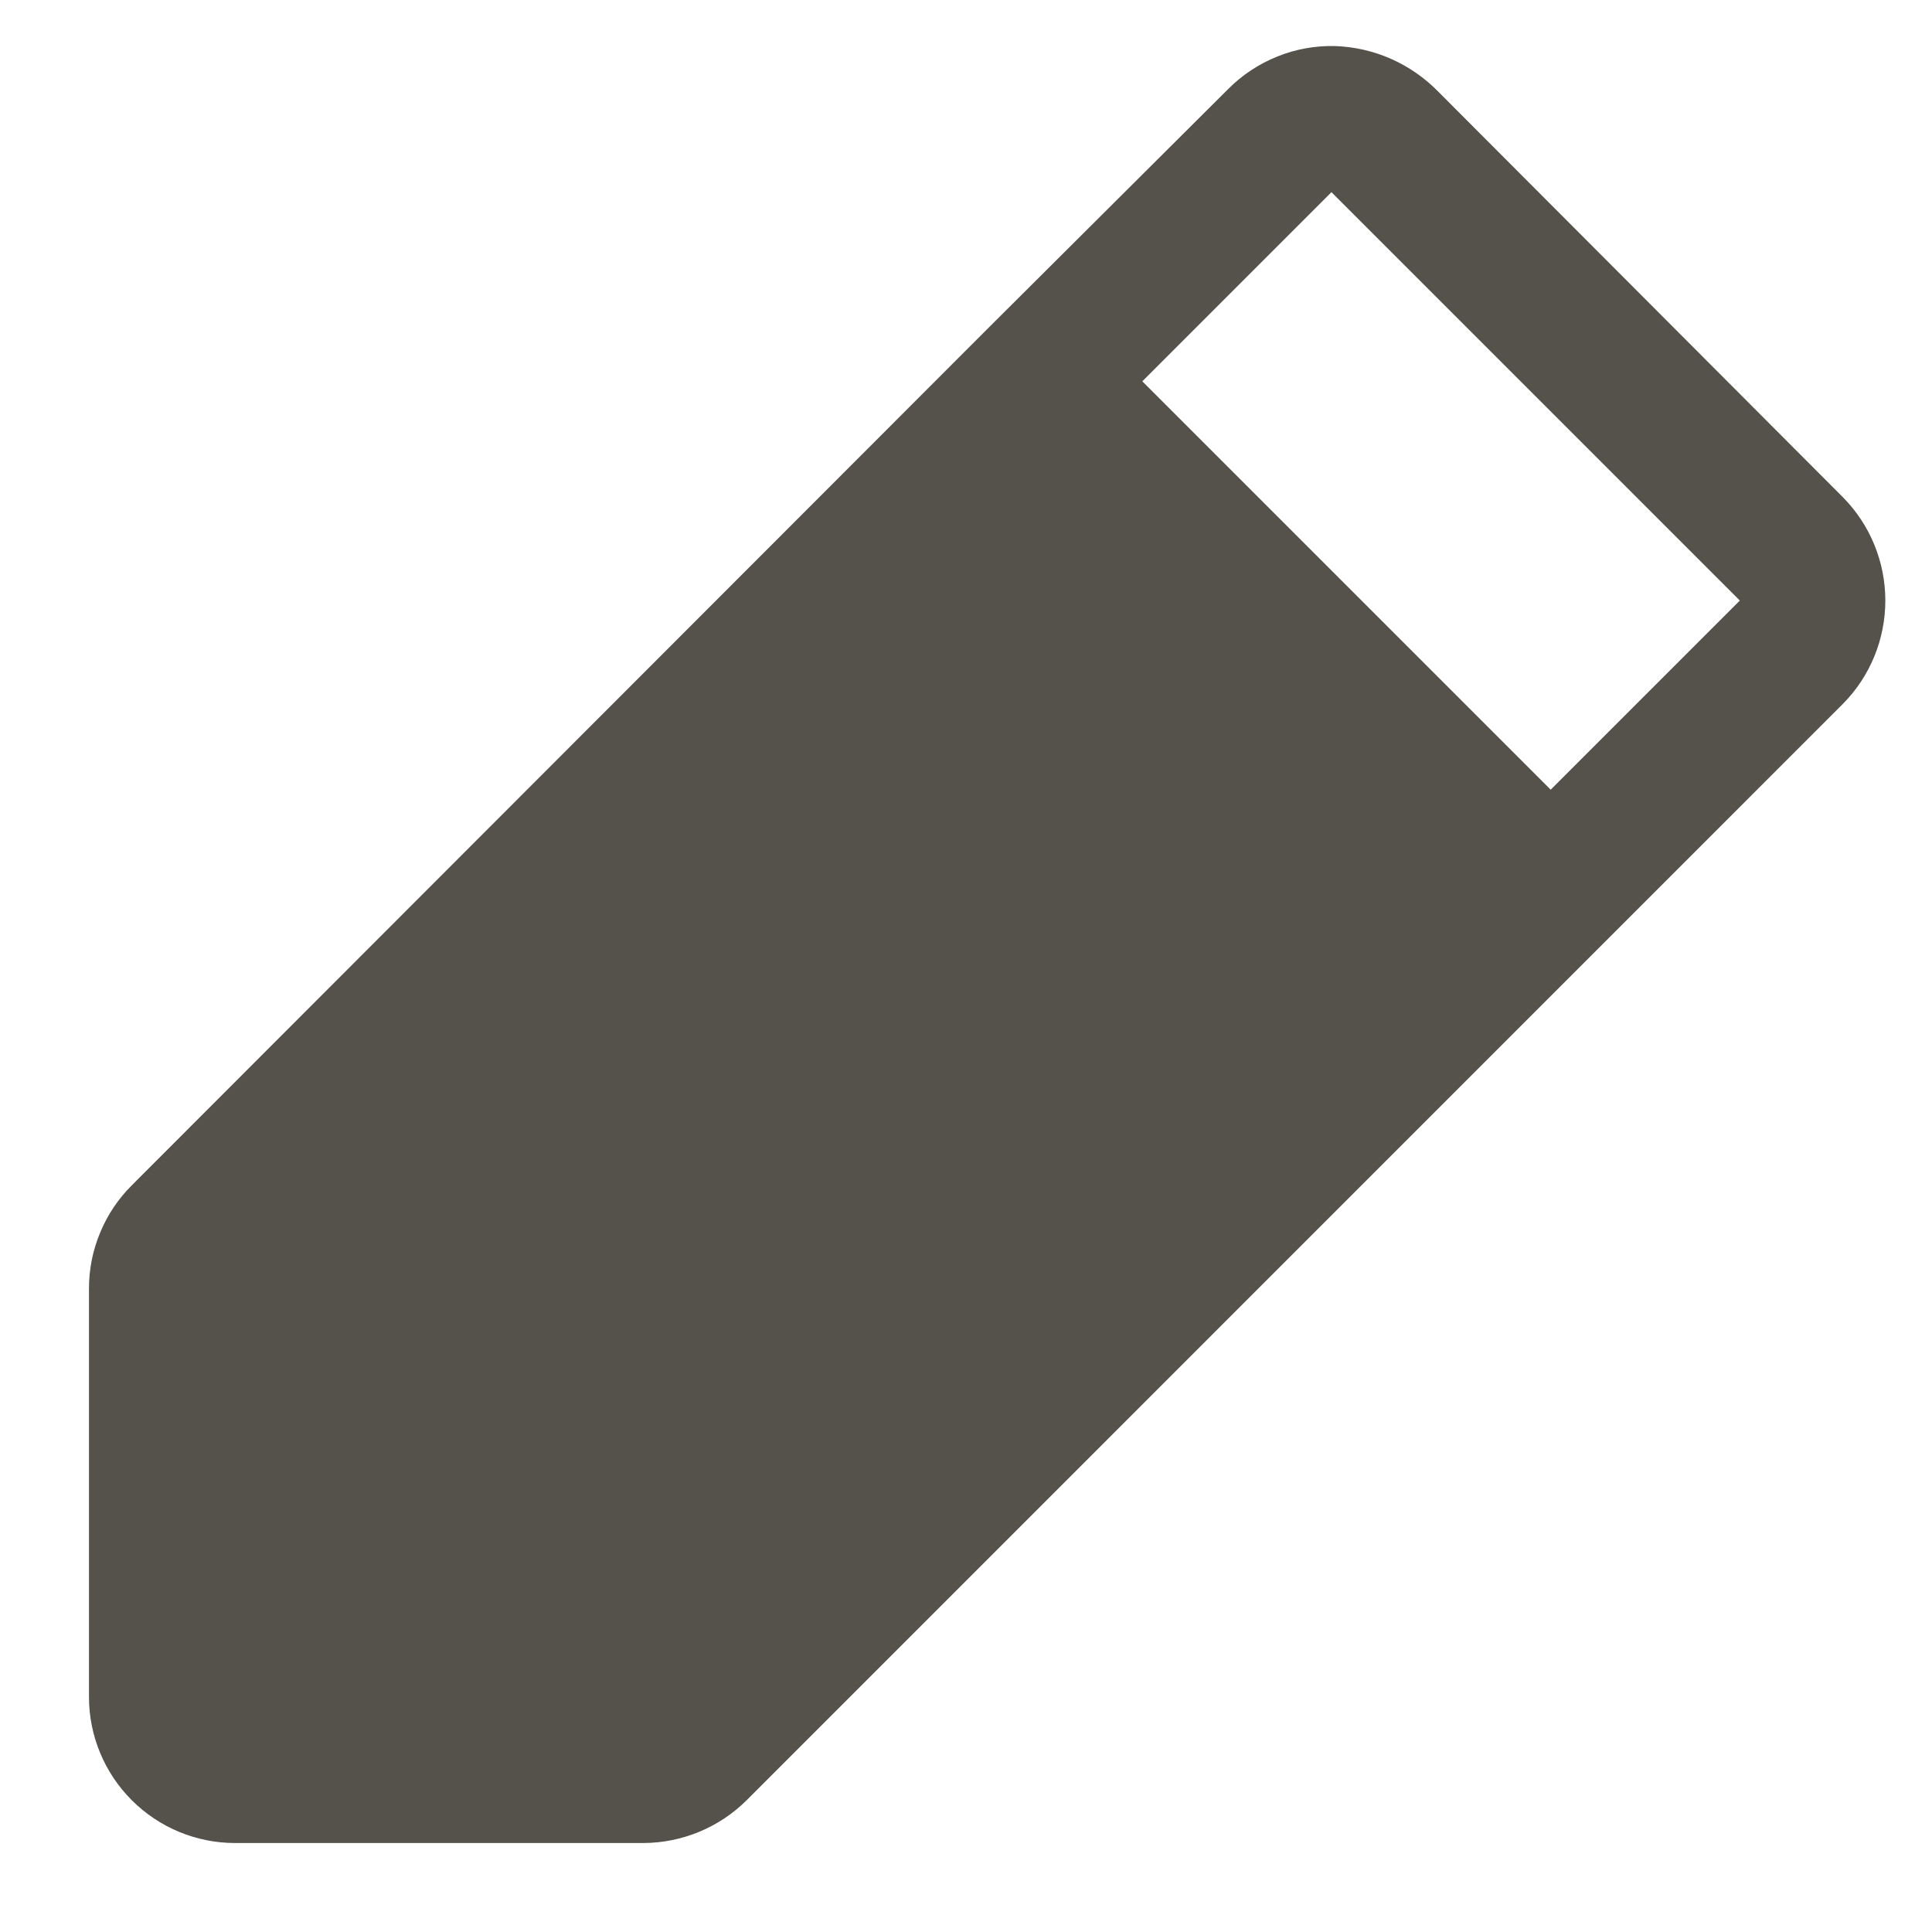 <svg width="19" height="19" viewBox="0 0 19 19" fill="none" xmlns="http://www.w3.org/2000/svg">
<path d="M18.125 4.891L14.145 0.902C13.877 0.627 13.513 0.466 13.13 0.453C12.935 0.448 12.741 0.483 12.561 0.556C12.38 0.629 12.216 0.737 12.079 0.875L9.707 3.238L1.297 11.656C1.163 11.789 1.057 11.947 0.985 12.122C0.912 12.296 0.875 12.483 0.875 12.671V16.688C0.875 17.069 1.026 17.434 1.296 17.704C1.566 17.974 1.931 18.125 2.312 18.125H6.329C6.709 18.123 7.074 17.972 7.344 17.703L18.125 6.921C18.392 6.651 18.541 6.286 18.541 5.906C18.541 5.526 18.392 5.162 18.125 4.891ZM15.25 7.766L11.234 3.75L13.094 1.89L17.11 5.906L15.25 7.766Z" fill="#55524B"/>
</svg>
